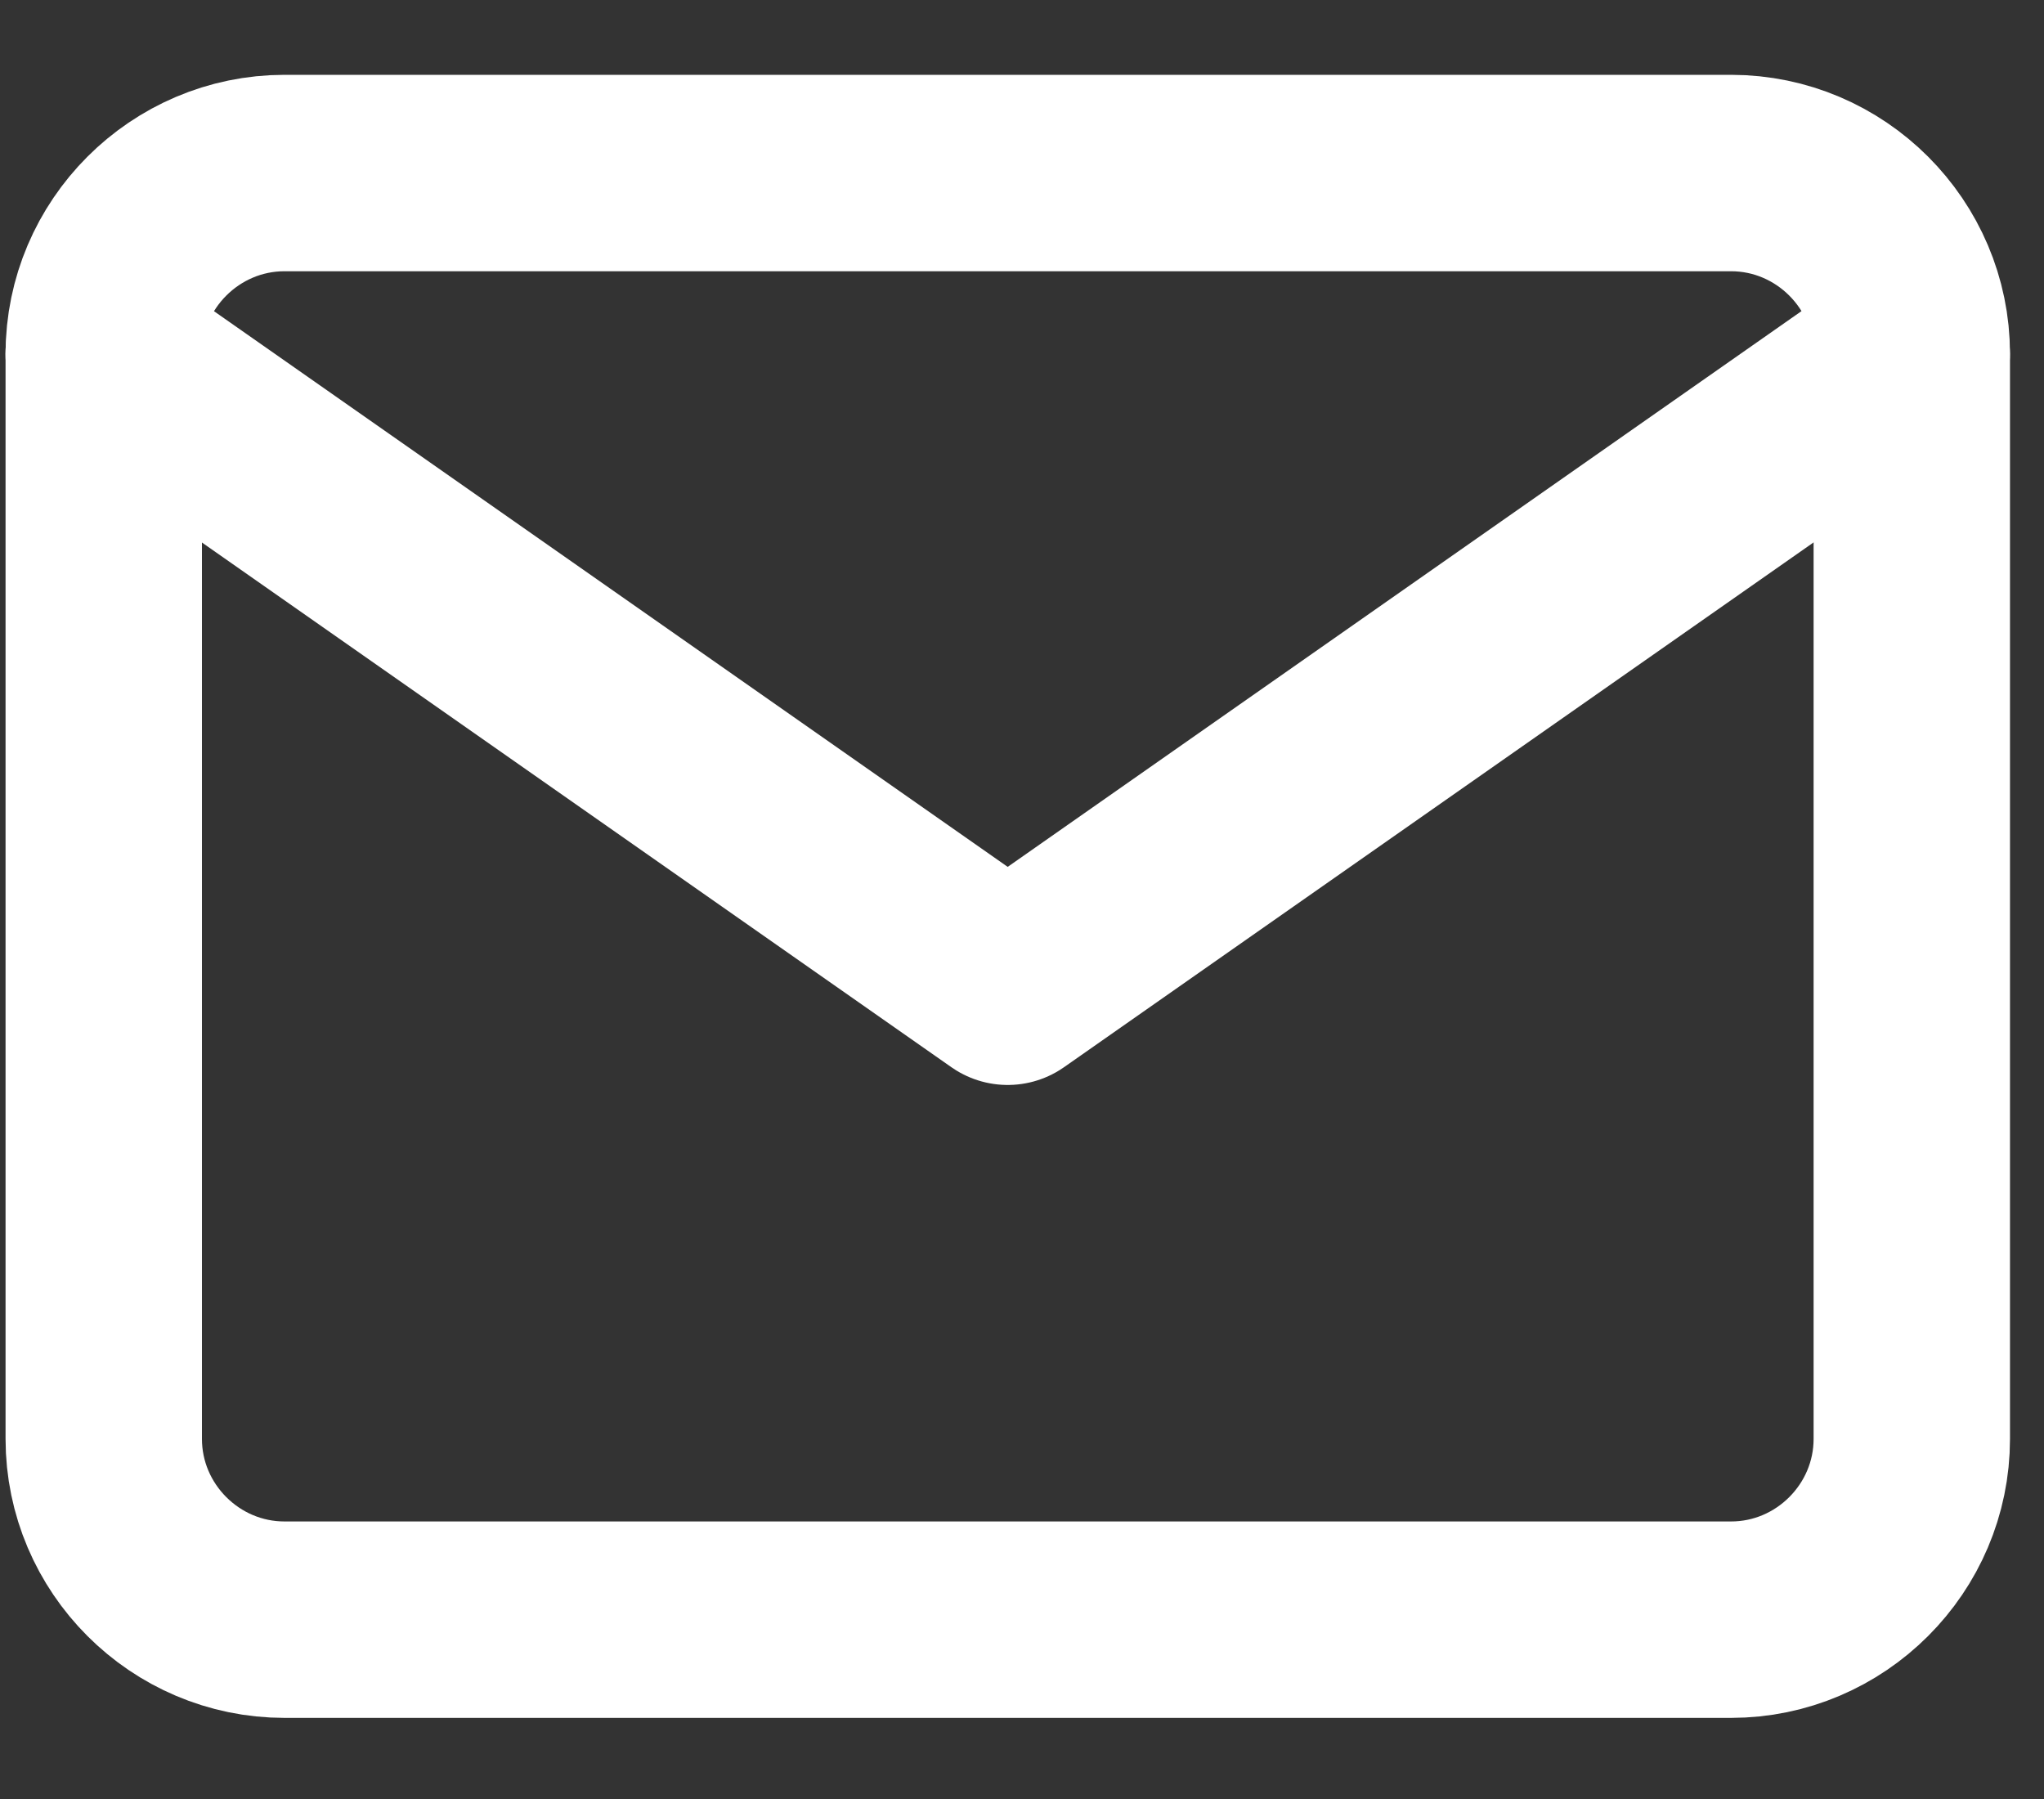<svg width="25" height="22" viewBox="0 0 25 22" fill="none" xmlns="http://www.w3.org/2000/svg">
<rect x="0" y="0" width="25" height="22" fill="#333333" stroke="none"/>
<path d="M3.48 2.116H21.172C22.388 2.116 23.383 3.111 23.383 4.327V17.596C23.383 18.812 22.388 19.807 21.172 19.807H3.48C2.264 19.807 1.269 18.812 1.269 17.596V4.327C1.269 3.111 2.264 2.116 3.48 2.116Z" stroke="white" stroke-width="2.402" stroke-linecap="round" stroke-linejoin="round"/>
<path d="M23.382 4.327L12.325 12.067L1.268 4.327" stroke="white" stroke-width="2.402" stroke-linecap="round" stroke-linejoin="round"/>
</svg>
